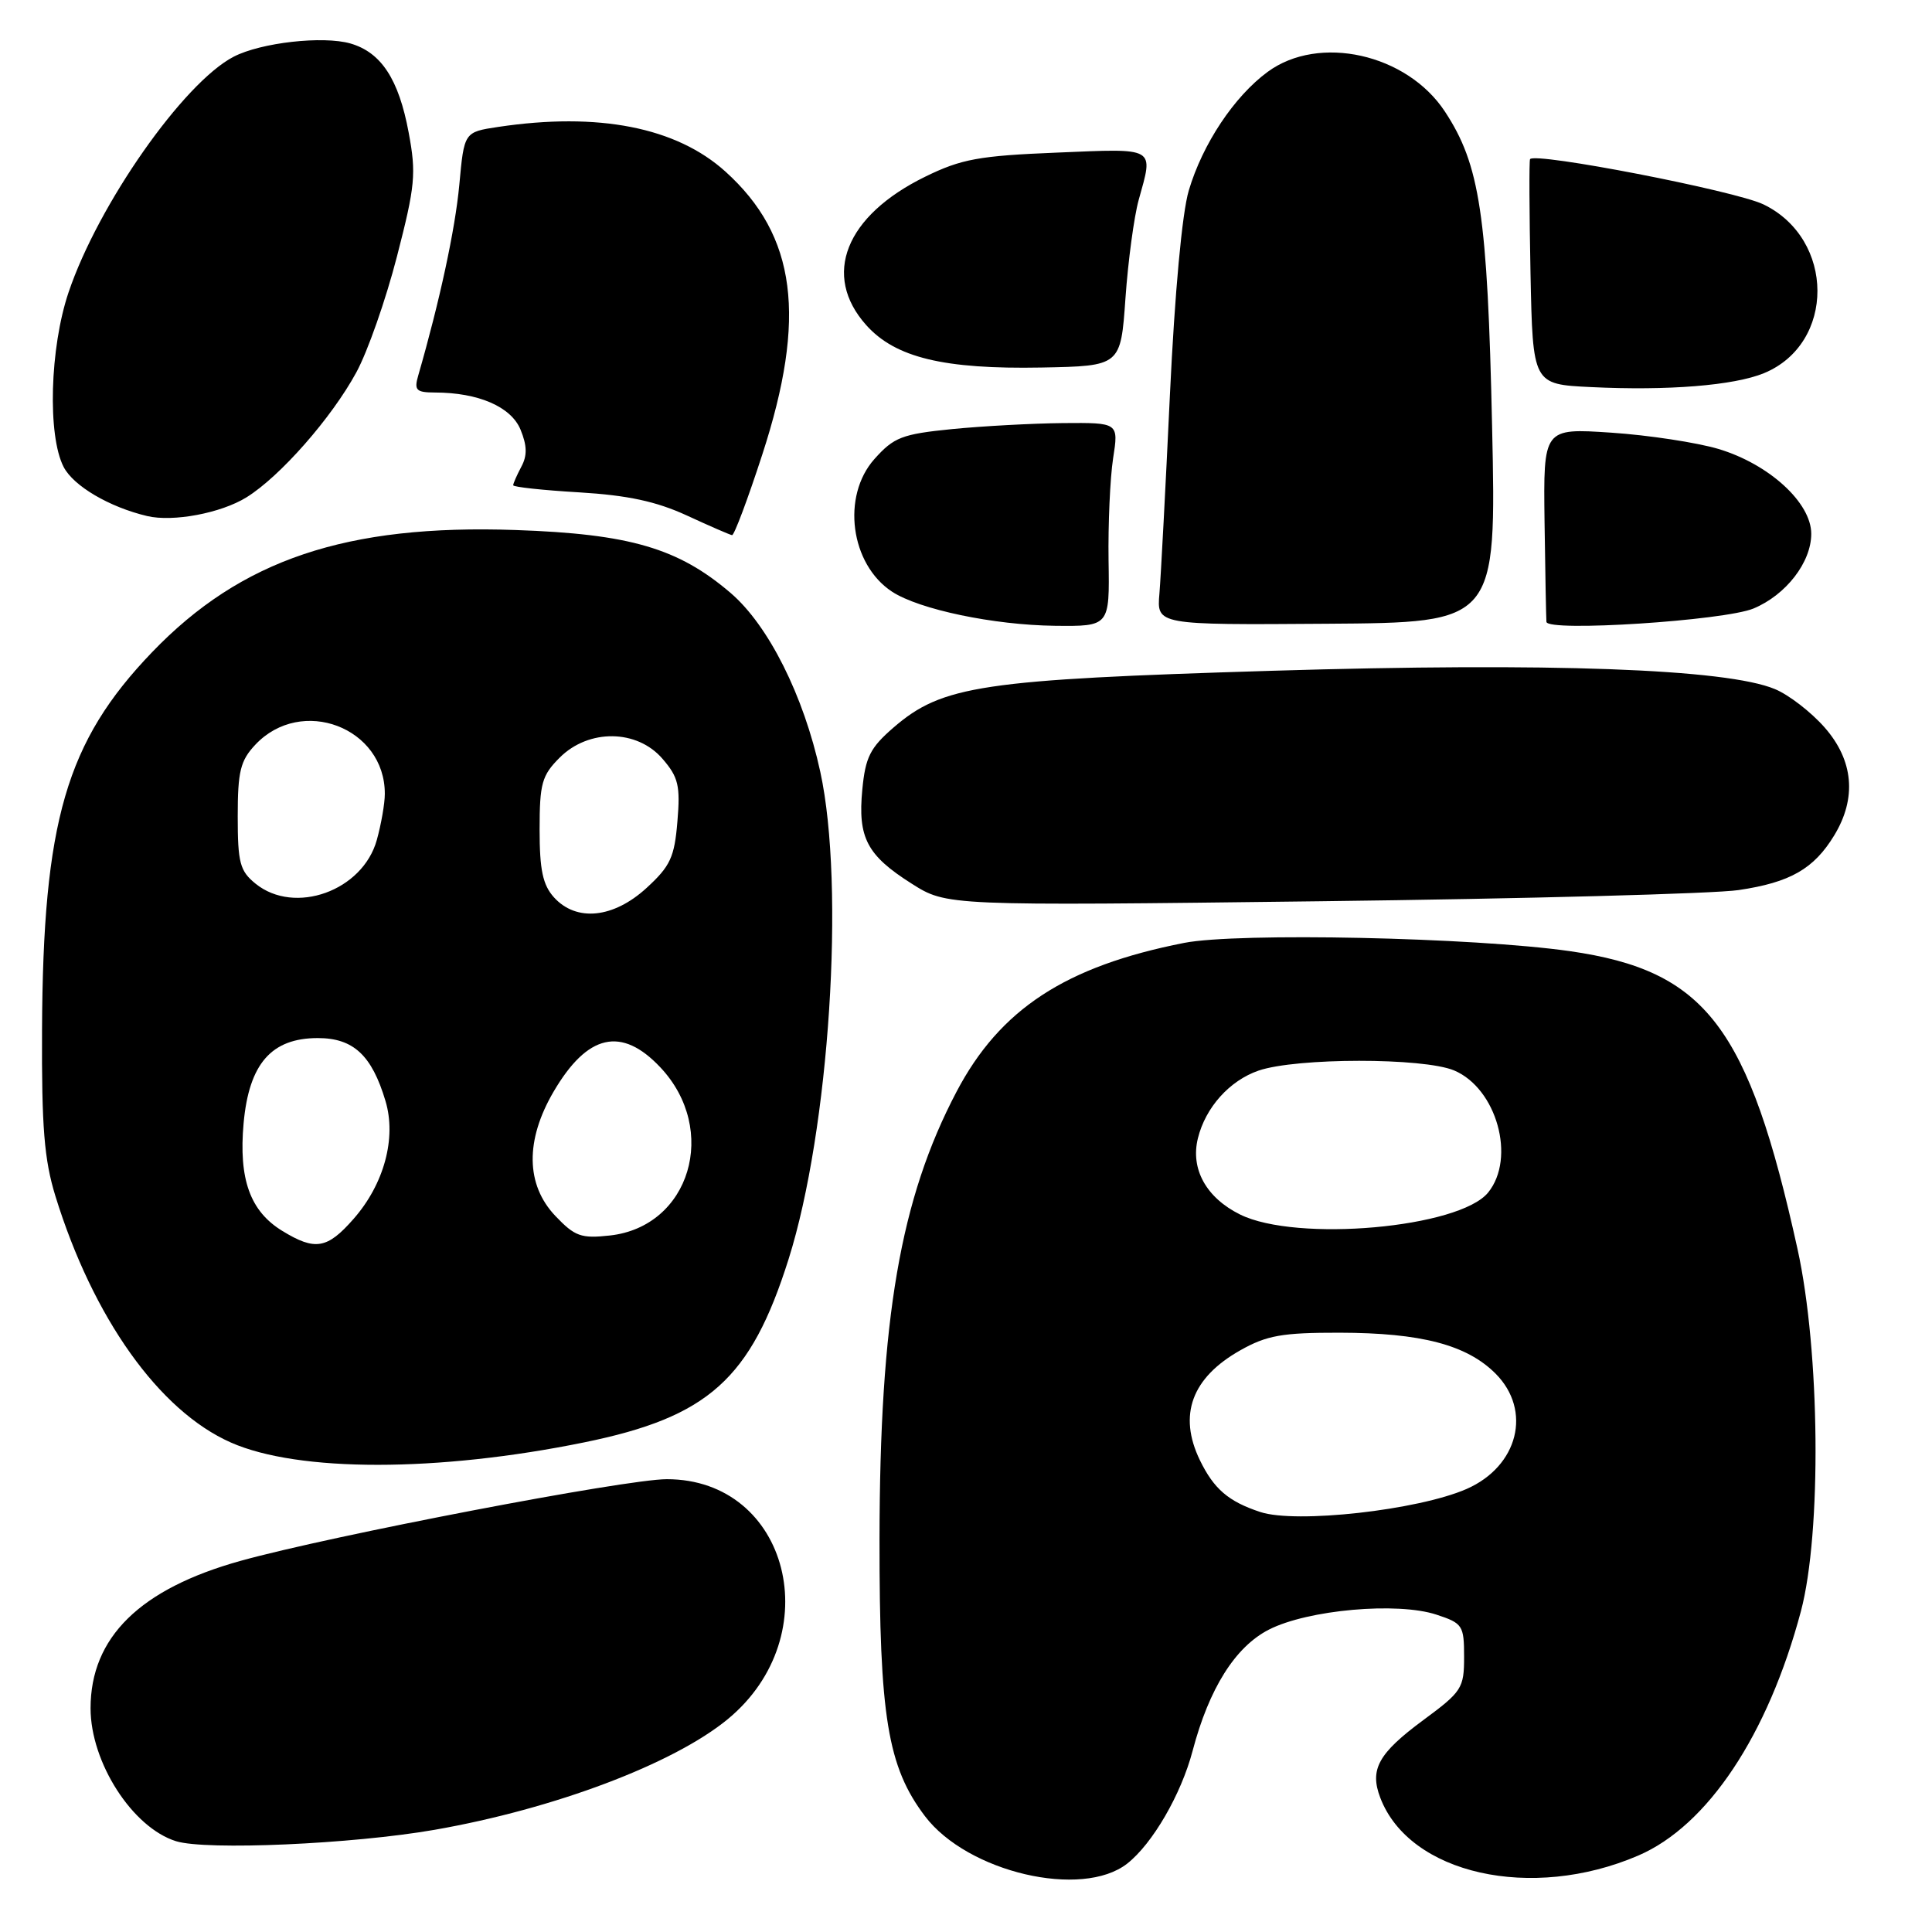 <?xml version="1.0" encoding="UTF-8" standalone="no"?>
<!DOCTYPE svg PUBLIC "-//W3C//DTD SVG 1.1//EN" "http://www.w3.org/Graphics/SVG/1.1/DTD/svg11.dtd" >
<svg xmlns="http://www.w3.org/2000/svg" xmlns:xlink="http://www.w3.org/1999/xlink" version="1.1" viewBox="0 0 256 256">
 <g >
 <path fill="currentColor"
d=" M 149.37 246.93 C 152.72 244.29 156.50 237.78 158.02 232.02 C 160.21 223.71 163.68 218.21 168.14 215.93 C 173.29 213.30 185.17 212.24 190.34 213.95 C 193.81 215.09 194.00 215.38 194.00 219.55 C 194.00 223.70 193.71 224.15 188.57 227.94 C 182.64 232.33 181.46 234.45 182.89 238.20 C 186.74 248.33 202.93 251.96 217.08 245.87 C 226.27 241.92 234.26 229.90 238.63 213.50 C 241.39 203.09 241.17 179.05 238.18 165.50 C 231.67 135.98 226.04 128.62 208.00 126.03 C 195.24 124.21 164.02 123.54 156.90 124.94 C 141.19 128.03 132.50 133.71 126.74 144.67 C 119.29 158.85 116.57 174.69 116.54 204.00 C 116.52 227.44 117.61 234.11 122.56 240.65 C 128.19 248.08 143.37 251.64 149.37 246.93 Z  M 57.58 242.46 C 73.43 239.69 89.23 233.73 96.43 227.80 C 109.83 216.75 104.56 196.00 88.35 196.00 C 82.91 196.00 43.92 203.47 31.88 206.82 C 18.55 210.53 12.00 216.96 12.00 226.35 C 12.00 233.54 17.55 242.17 23.33 243.97 C 27.33 245.21 46.68 244.36 57.58 242.46 Z  M 77.42 191.12 C 93.87 187.76 99.47 182.74 104.49 166.85 C 109.90 149.72 112.00 117.45 108.69 102.26 C 106.49 92.16 101.82 82.86 96.81 78.57 C 89.87 72.63 83.44 70.75 68.31 70.23 C 45.90 69.45 31.94 74.15 20.15 86.42 C 8.76 98.28 5.69 108.83 5.57 136.50 C 5.51 149.36 5.86 153.67 7.34 158.48 C 12.33 174.64 21.08 186.94 30.59 191.14 C 39.52 195.09 58.01 195.08 77.42 191.12 Z  M 230.37 117.94 C 237.20 116.93 240.34 115.14 243.04 110.70 C 246.05 105.76 245.61 100.76 241.77 96.39 C 239.99 94.36 237.03 92.07 235.19 91.31 C 228.77 88.62 205.34 87.77 168.60 88.88 C 130.05 90.05 124.85 90.83 118.40 96.40 C 115.30 99.08 114.67 100.33 114.26 104.63 C 113.65 111.00 114.87 113.33 120.79 117.08 C 125.44 120.03 125.44 120.03 174.97 119.42 C 202.21 119.09 227.14 118.42 230.37 117.94 Z  M 146.89 74.25 C 146.82 69.44 147.09 63.36 147.49 60.75 C 148.23 56.00 148.23 56.00 140.86 56.06 C 136.81 56.10 130.18 56.46 126.12 56.86 C 119.52 57.52 118.44 57.94 115.87 60.82 C 111.48 65.74 112.67 74.77 118.20 78.40 C 121.81 80.76 131.66 82.82 139.76 82.92 C 147.03 83.00 147.03 83.00 146.89 74.25 Z  M 197.71 56.50 C 197.10 28.45 196.10 21.83 191.45 14.77 C 186.41 7.12 174.76 4.52 167.96 9.53 C 163.52 12.80 159.35 19.08 157.52 25.24 C 156.63 28.23 155.66 38.82 155.02 52.32 C 154.45 64.52 153.82 76.37 153.63 78.65 C 153.27 82.81 153.27 82.81 175.77 82.65 C 198.28 82.50 198.28 82.50 197.71 56.50 Z  M 232.35 80.63 C 236.66 78.83 240.00 74.51 240.00 70.73 C 240.00 66.61 234.41 61.50 227.71 59.49 C 224.84 58.64 218.45 57.66 213.50 57.33 C 204.50 56.73 204.50 56.73 204.66 69.12 C 204.75 75.93 204.87 81.91 204.91 82.40 C 205.04 83.76 228.48 82.24 232.35 80.63 Z  M 101.00 60.25 C 106.93 42.05 105.53 31.23 96.13 22.74 C 89.62 16.86 79.29 14.83 66.00 16.82 C 61.50 17.50 61.50 17.50 60.86 24.50 C 60.31 30.41 58.27 39.88 55.42 49.75 C 54.85 51.71 55.14 52.00 57.63 52.01 C 63.39 52.02 67.71 53.89 68.97 56.92 C 69.84 59.04 69.88 60.36 69.08 61.84 C 68.49 62.96 68.00 64.06 68.00 64.30 C 68.00 64.53 71.94 64.96 76.75 65.24 C 83.19 65.63 86.95 66.44 91.00 68.30 C 94.03 69.70 96.72 70.87 97.00 70.91 C 97.28 70.95 99.08 66.16 101.00 60.25 Z  M 32.66 65.90 C 37.09 63.16 43.93 55.39 47.21 49.35 C 48.71 46.61 51.13 39.69 52.60 33.98 C 55.02 24.61 55.17 23.00 54.15 17.56 C 52.84 10.50 50.51 6.94 46.43 5.76 C 42.79 4.72 34.59 5.64 30.97 7.51 C 24.32 10.95 13.01 27.09 9.08 38.75 C 6.60 46.11 6.28 57.70 8.43 61.87 C 9.74 64.40 14.48 67.19 19.50 68.38 C 22.93 69.19 29.27 68.00 32.66 65.90 Z  M 233.73 49.45 C 243.22 45.54 243.17 31.67 233.66 27.08 C 229.89 25.27 203.32 20.12 202.74 21.09 C 202.61 21.32 202.64 28.12 202.80 36.21 C 203.10 50.92 203.10 50.92 210.80 51.29 C 221.01 51.79 229.76 51.08 233.73 49.45 Z  M 149.13 39.50 C 149.48 34.55 150.27 28.70 150.88 26.50 C 152.85 19.41 153.31 19.67 140.06 20.22 C 129.71 20.64 127.38 21.07 122.60 23.41 C 112.01 28.59 108.88 36.48 114.78 43.08 C 118.63 47.39 125.07 48.94 138.00 48.70 C 148.50 48.50 148.50 48.50 149.13 39.50 Z  M 167.00 200.35 C 162.77 198.96 160.84 197.29 158.99 193.48 C 156.09 187.49 157.91 182.55 164.35 178.92 C 167.86 176.94 169.90 176.58 177.50 176.59 C 188.31 176.61 194.34 178.19 198.16 182.00 C 203.04 186.89 201.18 194.30 194.32 197.30 C 187.89 200.11 171.74 201.91 167.00 200.35 Z  M 164.32 160.93 C 159.82 158.70 157.72 154.89 158.73 150.82 C 159.74 146.73 162.93 143.18 166.77 141.86 C 171.80 140.14 188.61 140.13 192.68 141.84 C 198.32 144.22 200.89 153.44 197.19 158.01 C 193.38 162.71 171.80 164.63 164.32 160.93 Z  M 37.42 163.11 C 33.14 160.50 31.61 156.25 32.28 148.82 C 33.00 140.95 35.96 137.55 42.11 137.55 C 46.82 137.55 49.27 139.82 51.08 145.89 C 52.55 150.79 50.90 156.90 46.85 161.51 C 43.36 165.49 41.76 165.76 37.42 163.11 Z  M 73.58 161.11 C 69.66 156.98 69.58 151.10 73.36 144.64 C 77.84 137.00 82.35 135.97 87.49 141.42 C 95.29 149.69 91.44 162.54 80.81 163.71 C 76.99 164.13 76.17 163.83 73.58 161.11 Z  M 73.40 118.90 C 71.92 117.25 71.50 115.27 71.50 109.92 C 71.50 103.81 71.80 102.75 74.16 100.39 C 78.00 96.55 84.42 96.62 87.79 100.55 C 89.89 102.98 90.16 104.11 89.76 108.85 C 89.37 113.60 88.82 114.77 85.67 117.66 C 81.28 121.68 76.37 122.18 73.40 118.90 Z  M 33.86 117.09 C 31.79 115.41 31.50 114.33 31.50 108.17 C 31.50 102.21 31.85 100.79 33.83 98.68 C 39.94 92.18 51.02 96.39 50.99 105.20 C 50.99 106.47 50.51 109.21 49.93 111.30 C 48.06 118.05 39.05 121.29 33.86 117.09 Z "/>
</g>
</svg>